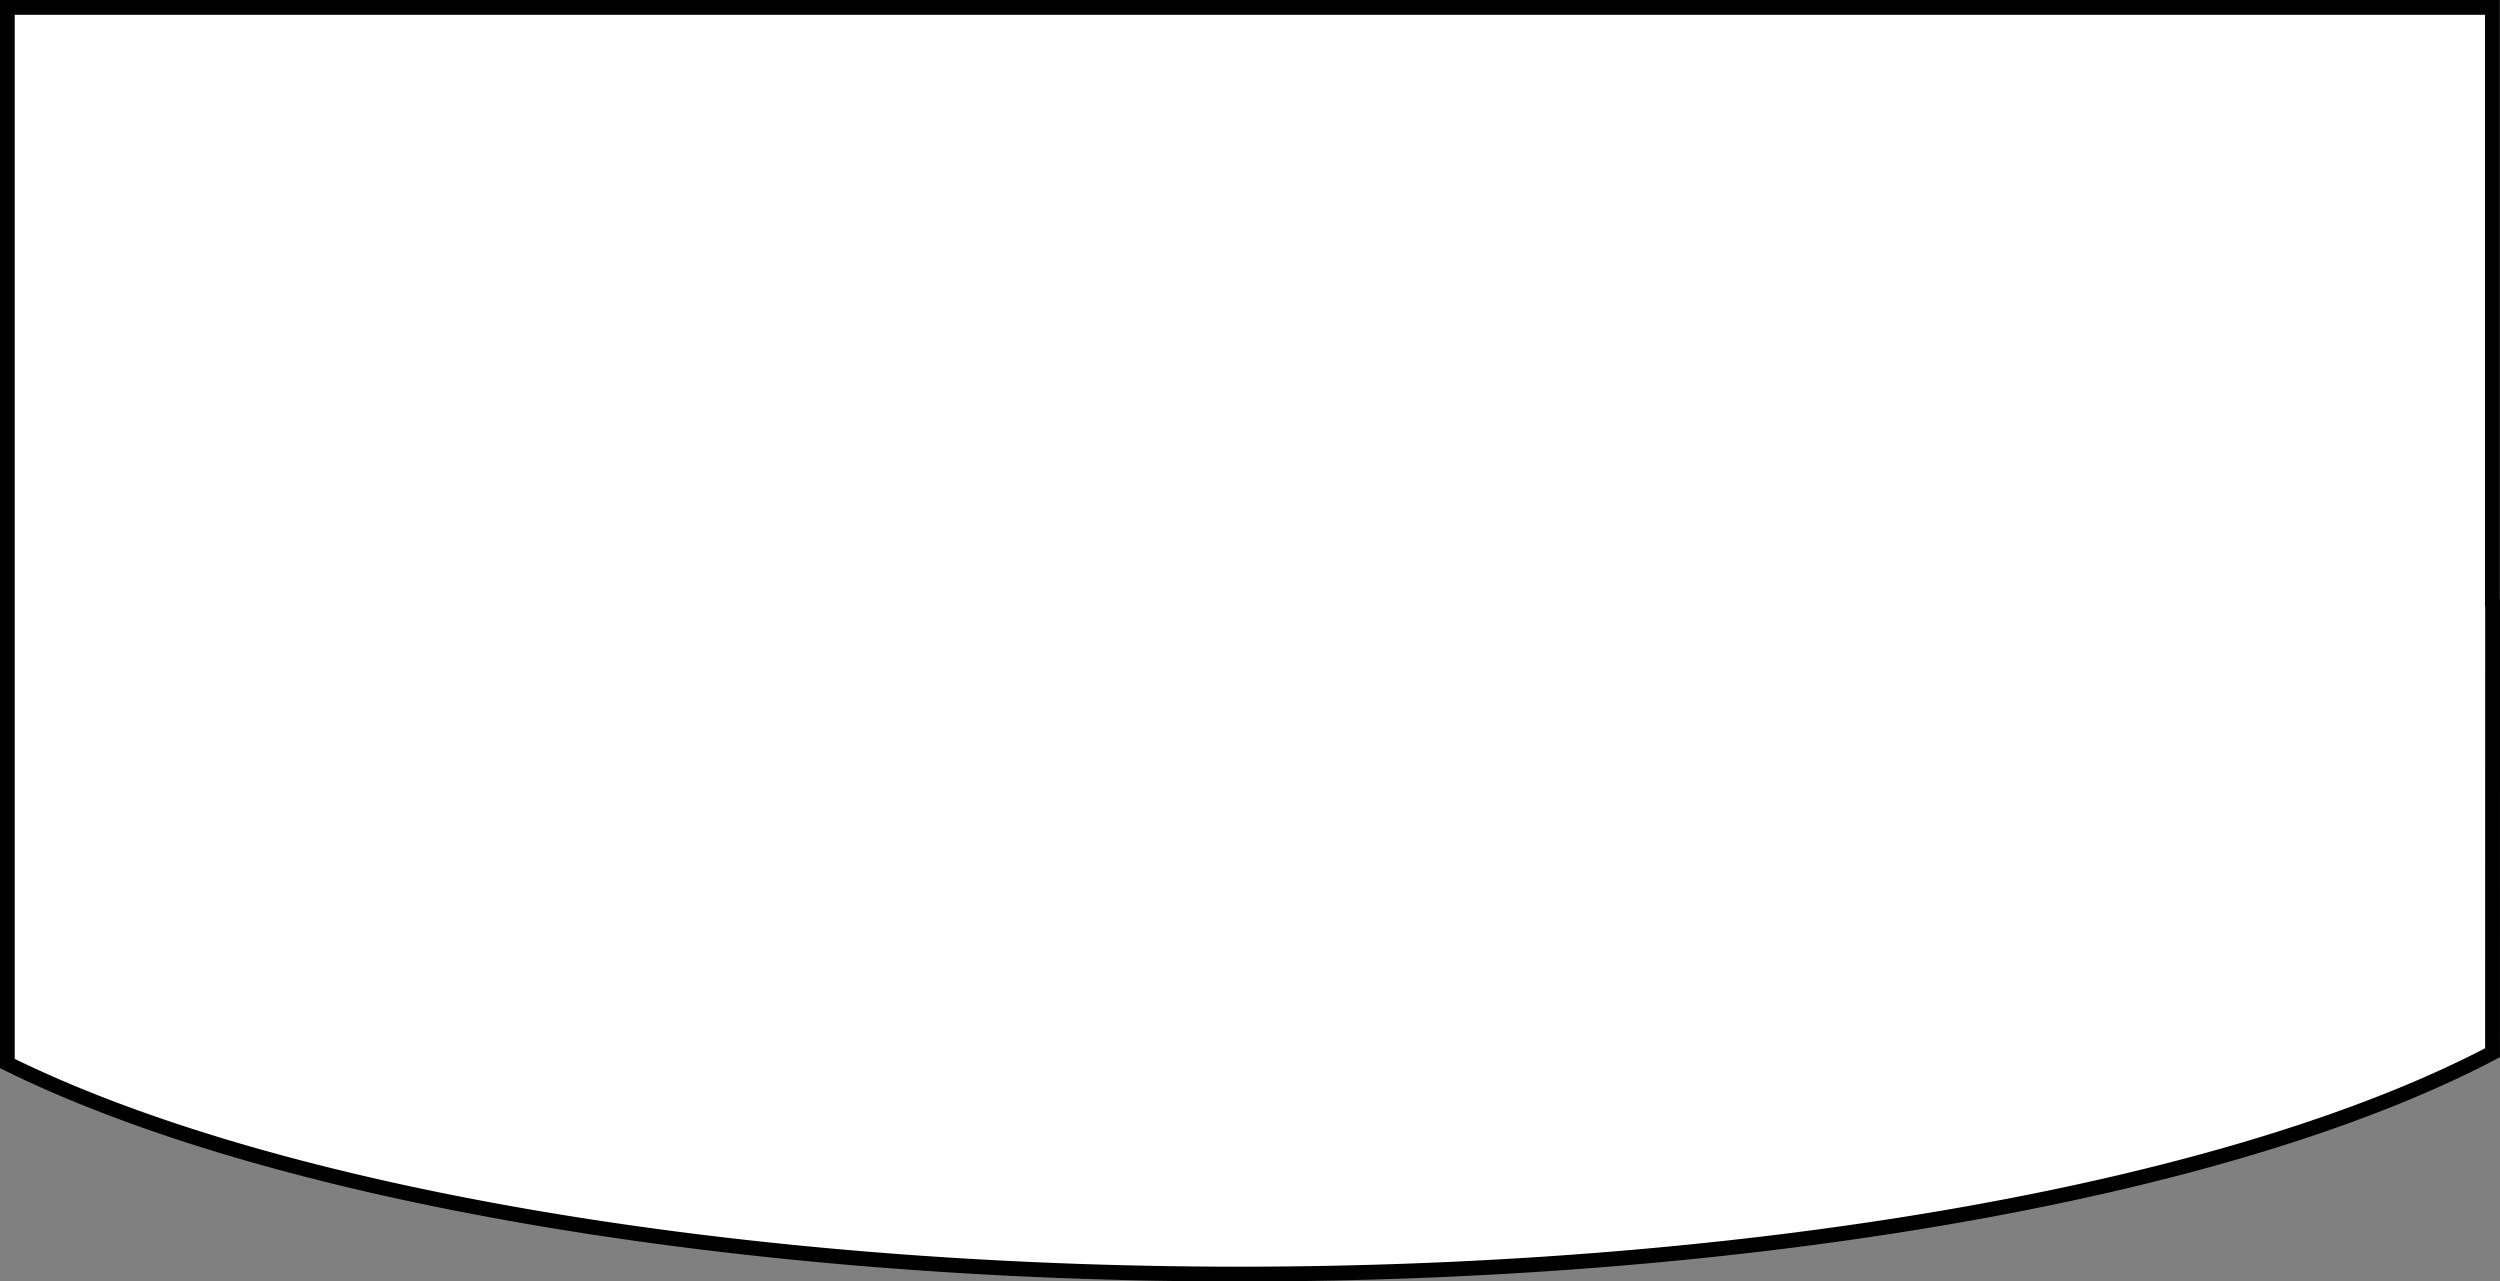 <?xml version="1.0" encoding="UTF-8" standalone="no"?>
<!-- Created with Inkscape (http://www.inkscape.org/) -->

<svg
   xmlns:dc="http://purl.org/dc/elements/1.1/"
   xmlns:cc="http://creativecommons.org/ns#"
   xmlns:rdf="http://www.w3.org/1999/02/22-rdf-syntax-ns#"
   xmlns:svg="http://www.w3.org/2000/svg"
   xmlns="http://www.w3.org/2000/svg"
   xmlns:sodipodi="http://sodipodi.sourceforge.net/DTD/sodipodi-0.dtd"
   xmlns:inkscape="http://www.inkscape.org/namespaces/inkscape"
   width="34.128mm"
   height="17.494mm"
   viewBox="0 0 34.128 17.494"
   version="1.1"
   id="svg8"
   inkscape:version="0.92.3 (2405546, 2018-03-11)"
   sodipodi:docname="white_door_bottom.svg">
  <rect x="0" y="0" width="34.128" height="17.494" fill="#808080" stroke="none"/>
  <defs
     id="defs2">
    <clipPath
       clipPathUnits="userSpaceOnUse"
       id="clipPath97">
      <rect
         style="fill:#ff0000;stroke-width:0.264"
         id="rect99"
         width="11.056"
         height="33.923"
         x="84.667"
         y="111.225" />
    </clipPath>
  </defs>
  <sodipodi:namedview
     id="base"
     pagecolor="#ffffff"
     bordercolor="#666666"
     borderopacity="1.0"
     inkscape:pageopacity="0.0"
     inkscape:pageshadow="2"
     inkscape:zoom="3.959798"
     inkscape:cx="73.6485"
     inkscape:cy="53.800675"
     inkscape:document-units="mm"
     inkscape:current-layer="layer2"
     showgrid="false"
     inkscape:window-width="1920"
     inkscape:window-height="1052"
     inkscape:window-x="1050"
     inkscape:window-y="213"
     inkscape:window-maximized="1" />
  <g
     inkscape:groupmode="layer"
     id="layer2"
     inkscape:label="Calque 2"
     style="display:inline"
     transform="translate(-70.107,-119.437)">
    <path
       style="fill:#ffffff;fill-opacity:1;stroke:#000000;stroke-width:0.202;stroke-opacity:1"
       d="m 104.134,127.662 a 19.844,6.095 0 0 0 -0.003,-0.002 V 119.538 H 70.207 v 7.418 0.56 6.439 a 19.844,6.095 0 0 0 16.82,2.875 19.844,6.095 0 0 0 17.106,-3.022 z"
       id="rect10"
       inkscape:connector-curvature="0" />
  </g>
</svg>
